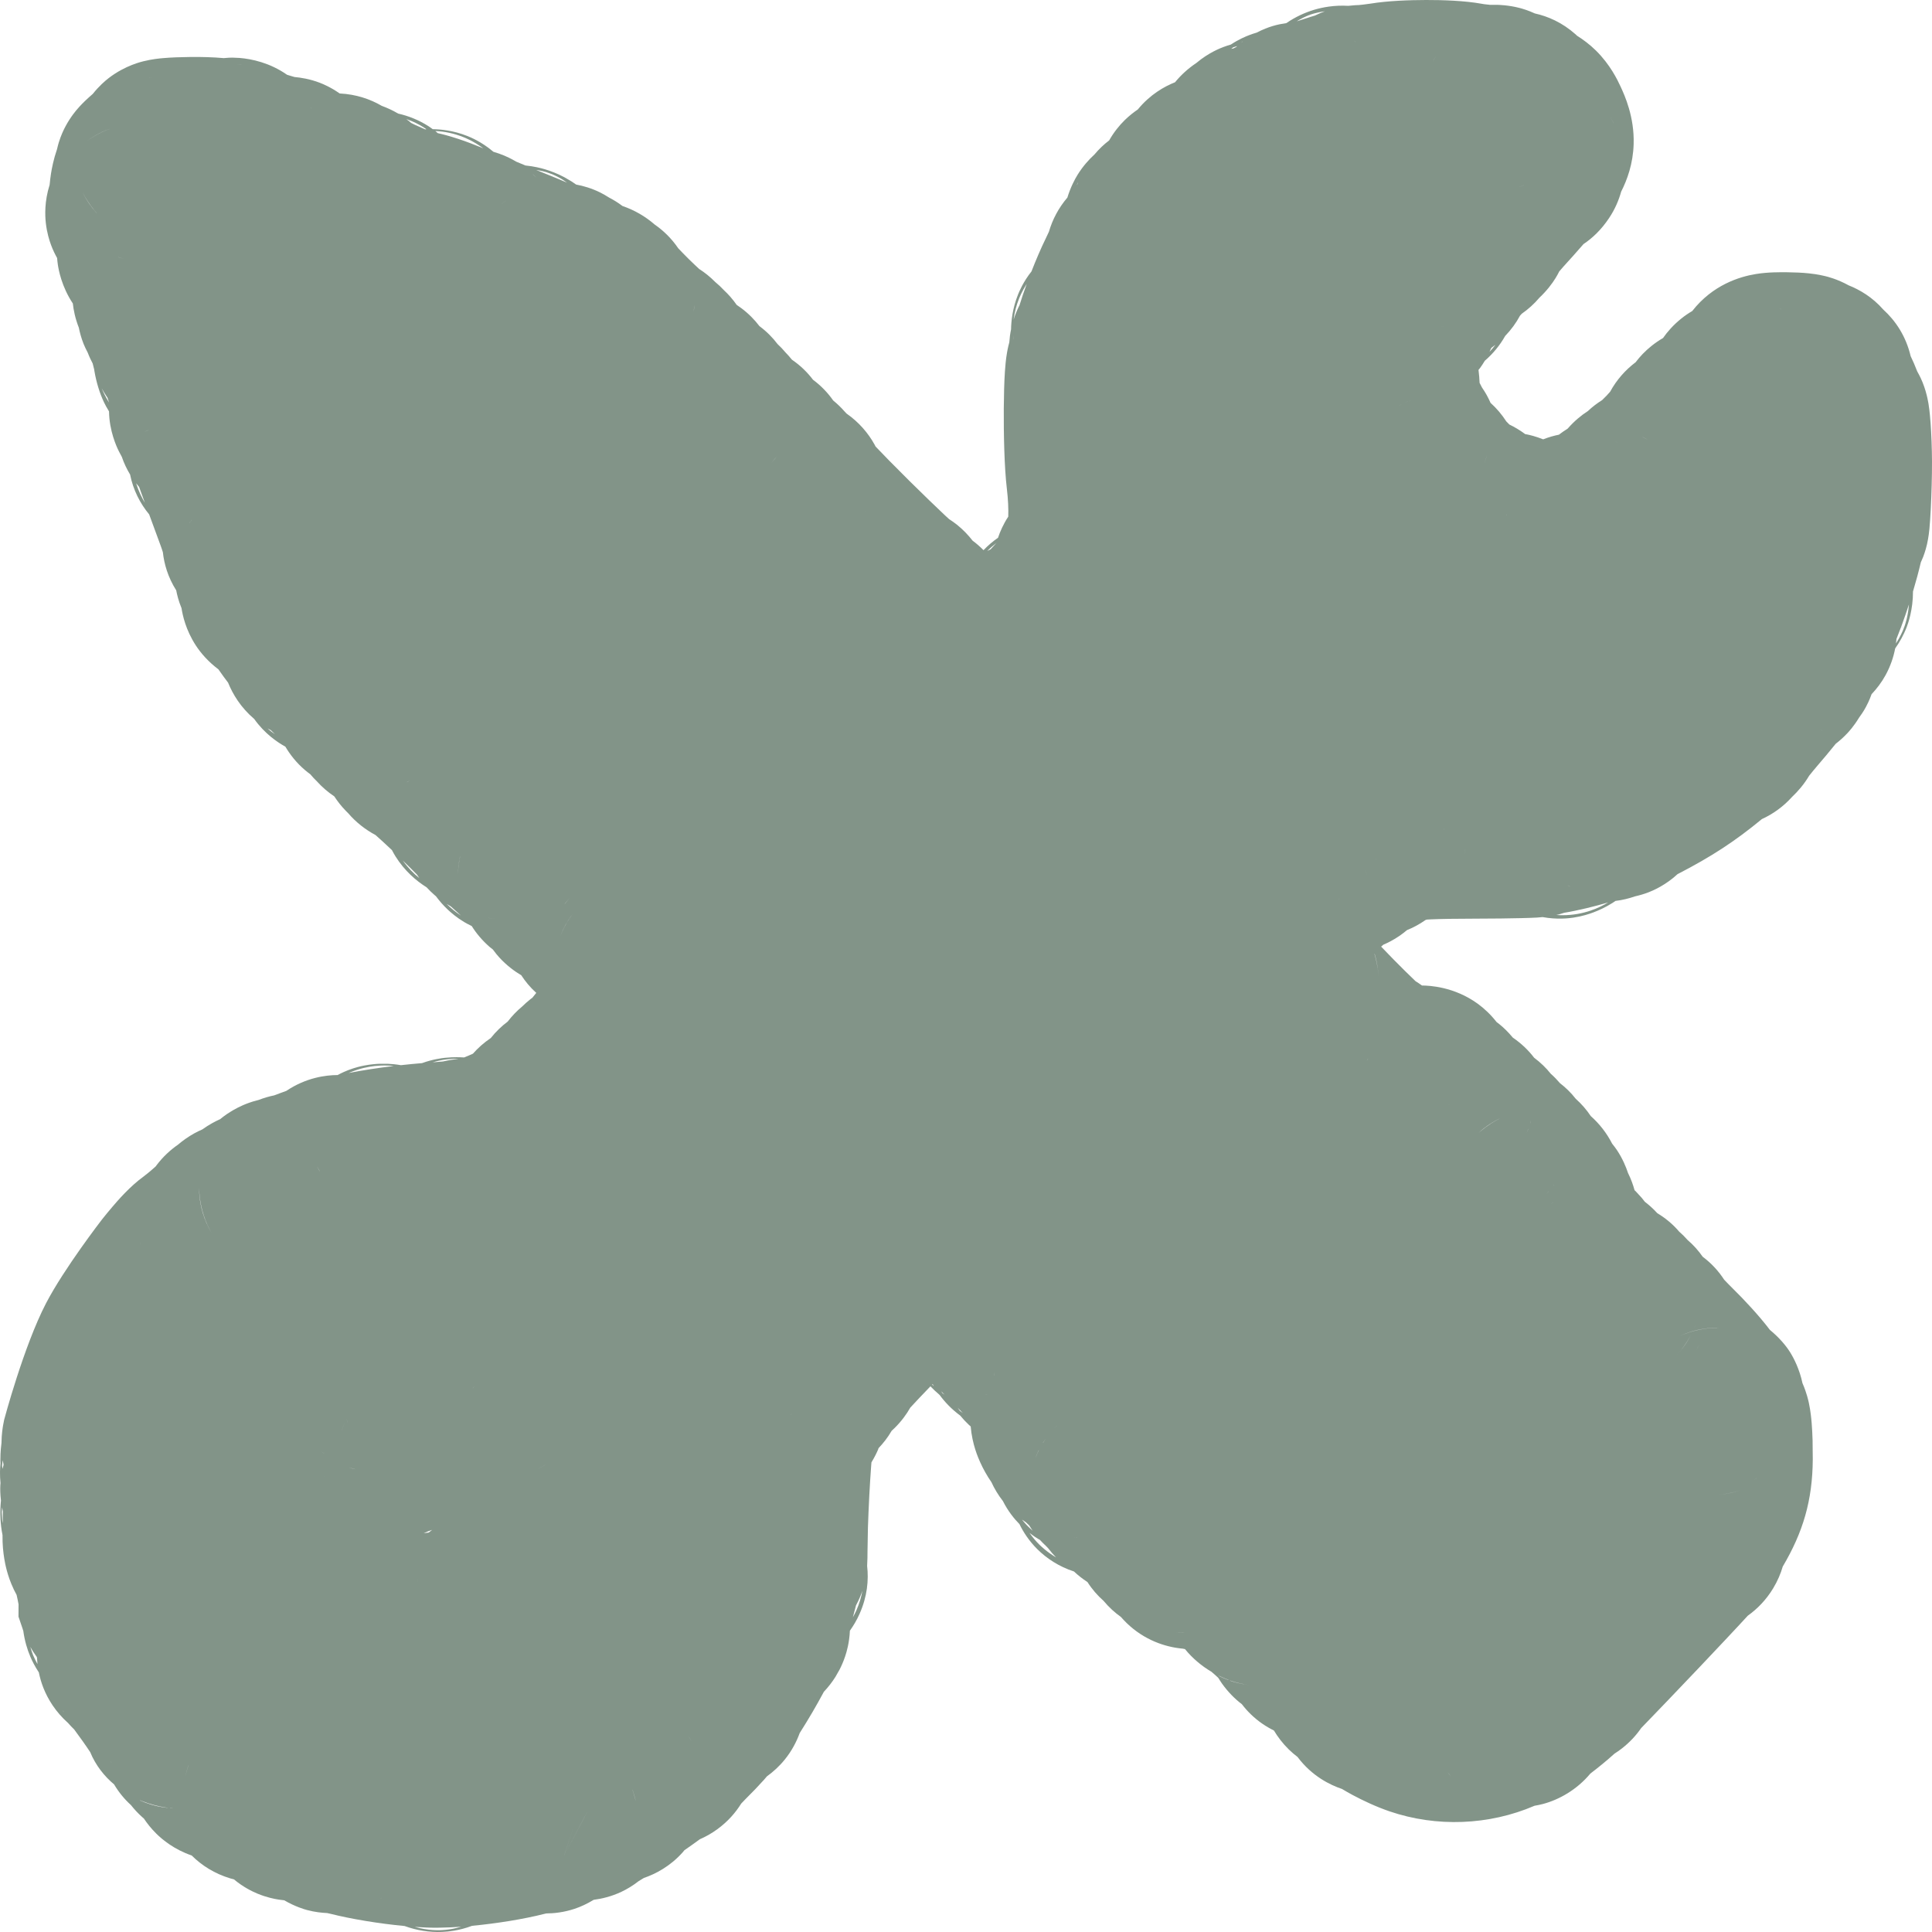 <svg width="63" height="63" viewBox="0 0 63 63" fill="none" xmlns="http://www.w3.org/2000/svg">
<path d="M46.504 1.01114e-05C47.033 -0.001 47.758 0.021 48.323 0.124C48.337 0.127 48.364 0.132 48.402 0.137C48.44 0.142 48.48 0.147 48.518 0.15C48.557 0.154 48.585 0.156 48.6 0.157H48.537L48.831 0.158C48.853 0.159 49.183 0.163 49.554 0.26C49.65 0.285 49.831 0.338 50.049 0.438C50.47 0.531 50.935 0.728 51.378 1.12C51.394 1.135 51.41 1.15 51.425 1.165C51.623 1.289 51.837 1.447 52.045 1.652C52.503 2.106 52.738 2.591 52.846 2.825C52.978 3.11 53.298 3.81 53.271 4.697C53.252 5.343 53.059 5.867 52.864 6.249C52.789 6.52 52.667 6.817 52.468 7.114C52.217 7.49 51.931 7.762 51.636 7.959C51.427 8.2 51.183 8.475 50.981 8.694C50.93 8.75 50.885 8.805 50.845 8.851C50.808 8.924 50.769 8.997 50.724 9.069C50.615 9.247 50.441 9.479 50.199 9.707C50.026 9.912 49.831 10.085 49.625 10.229C49.617 10.237 49.608 10.246 49.599 10.256C49.587 10.27 49.575 10.283 49.564 10.296C49.44 10.528 49.28 10.749 49.081 10.956C48.906 11.268 48.679 11.538 48.418 11.764C48.37 11.843 48.318 11.924 48.26 12.004C48.245 12.024 48.227 12.043 48.212 12.062C48.231 12.206 48.242 12.351 48.248 12.485C48.276 12.536 48.301 12.586 48.326 12.637C48.443 12.804 48.533 12.973 48.605 13.137C48.803 13.315 48.975 13.519 49.118 13.741C49.153 13.775 49.186 13.809 49.218 13.843C49.39 13.925 49.564 14.029 49.735 14.156C49.757 14.16 49.78 14.163 49.803 14.168C49.879 14.184 50.072 14.227 50.321 14.326C50.511 14.251 50.688 14.204 50.834 14.175C50.917 14.111 51.005 14.049 51.097 13.992C51.104 13.988 51.11 13.984 51.116 13.98C51.12 13.975 51.125 13.97 51.13 13.965C51.337 13.73 51.557 13.547 51.778 13.405C51.928 13.263 52.086 13.145 52.243 13.047C52.288 13.002 52.341 12.952 52.394 12.896C52.436 12.852 52.471 12.808 52.506 12.771C52.713 12.39 52.999 12.066 53.336 11.812C53.475 11.627 53.645 11.448 53.85 11.283C53.976 11.182 54.103 11.096 54.229 11.023C54.303 10.918 54.385 10.813 54.479 10.711C54.705 10.466 54.944 10.281 55.182 10.142C55.849 9.289 56.725 9.022 57.256 8.936C57.655 8.87 58.066 8.876 58.283 8.878L58.633 8.888C58.752 8.893 58.872 8.902 58.985 8.914C59.073 8.923 59.282 8.946 59.517 9.004C59.576 9.018 59.907 9.097 60.283 9.305C60.645 9.449 61.057 9.69 61.413 10.096C61.819 10.465 62.152 10.969 62.304 11.614C62.374 11.76 62.449 11.929 62.518 12.11C62.609 12.271 62.666 12.4 62.692 12.466C62.848 12.851 62.893 13.214 62.893 13.217C62.924 13.416 62.942 13.634 62.954 13.796C62.979 14.154 62.998 14.618 63 15.049C63.002 15.532 62.983 16.133 62.96 16.593C62.948 16.816 62.934 17.054 62.916 17.244C62.911 17.291 62.891 17.512 62.838 17.744C62.823 17.808 62.785 17.968 62.712 18.16C62.695 18.204 62.669 18.264 62.636 18.336C62.566 18.635 62.478 18.961 62.38 19.288C62.382 19.885 62.217 20.34 62.176 20.445C62.072 20.716 61.939 20.948 61.799 21.145C61.745 21.425 61.648 21.719 61.487 22.014C61.353 22.259 61.194 22.463 61.03 22.636C60.955 22.846 60.879 22.991 60.845 23.053C60.772 23.19 60.691 23.307 60.62 23.404C60.446 23.691 60.273 23.874 60.246 23.903L60.242 23.907C60.118 24.041 59.989 24.154 59.861 24.253C59.663 24.5 59.438 24.766 59.275 24.955C59.16 25.089 59.063 25.209 58.993 25.297C58.828 25.575 58.632 25.801 58.443 25.98C58.44 25.983 58.437 25.986 58.434 25.989C58.146 26.308 57.81 26.546 57.453 26.709C56.56 27.445 55.797 27.939 54.715 28.498C54.711 28.5 54.707 28.502 54.703 28.504C54.316 28.861 53.929 29.028 53.769 29.092C53.609 29.155 53.453 29.198 53.312 29.23C53.117 29.298 52.906 29.351 52.678 29.378C52.635 29.407 52.604 29.429 52.587 29.44C52.346 29.593 52.123 29.69 51.969 29.748L51.968 29.749C51.822 29.804 51.59 29.881 51.298 29.924C51.146 29.946 50.774 29.991 50.303 29.905C50.225 29.912 50.158 29.919 50.116 29.921C49.97 29.929 49.789 29.935 49.601 29.939C49.216 29.949 48.697 29.955 48.133 29.956C47.441 29.957 46.969 29.965 46.661 29.979C46.608 29.981 46.564 29.984 46.528 29.986C46.513 29.992 46.498 29.996 46.483 30.001C46.388 30.067 46.288 30.132 46.178 30.19C46.079 30.244 45.979 30.289 45.881 30.329C45.721 30.465 45.544 30.587 45.351 30.69C45.27 30.734 45.189 30.771 45.11 30.805C45.087 30.825 45.062 30.846 45.037 30.868C45.162 31 45.299 31.142 45.44 31.285C45.706 31.556 45.965 31.81 46.16 31.996C46.23 32.038 46.298 32.085 46.368 32.136C46.605 32.138 47.414 32.17 48.188 32.731C48.407 32.89 48.617 33.091 48.803 33.329C48.83 33.349 48.858 33.369 48.885 33.391C49.032 33.508 49.184 33.657 49.33 33.834C49.615 34.029 49.844 34.252 50.025 34.49C50.239 34.65 50.419 34.826 50.568 35.013C50.676 35.108 50.776 35.212 50.87 35.322C51.05 35.46 51.225 35.628 51.383 35.83C51.579 36.005 51.741 36.196 51.874 36.395C52.15 36.639 52.39 36.943 52.569 37.292C52.641 37.382 52.696 37.457 52.73 37.509C52.911 37.782 53.022 38.052 53.089 38.254C53.187 38.449 53.253 38.638 53.301 38.811C53.314 38.823 53.327 38.835 53.339 38.847L53.537 39.063L53.636 39.188C53.768 39.29 53.908 39.412 54.043 39.561C54.287 39.707 54.535 39.902 54.758 40.164C54.856 40.249 54.946 40.339 55.028 40.433C55.225 40.601 55.387 40.786 55.522 40.98C55.819 41.202 56.048 41.46 56.223 41.73C56.297 41.806 56.389 41.904 56.498 42.011C56.858 42.363 57.365 42.905 57.714 43.366C58.002 43.604 58.228 43.863 58.37 44.09L58.372 44.093C58.495 44.291 58.679 44.644 58.776 45.103C58.916 45.421 58.971 45.685 58.985 45.749C59.04 46.006 59.064 46.255 59.076 46.404C59.09 46.577 59.1 46.769 59.106 46.97L59.112 47.593C59.103 48.932 58.793 49.967 58.133 51.083C58.066 51.313 57.966 51.552 57.821 51.792C57.588 52.178 57.298 52.468 56.994 52.685C56.625 53.089 55.962 53.791 55.385 54.4C54.711 55.11 53.974 55.879 53.516 56.351C53.354 56.586 53.145 56.816 52.874 57.025C52.798 57.084 52.722 57.135 52.646 57.184C52.632 57.196 52.617 57.209 52.601 57.224C52.398 57.408 52.122 57.634 51.859 57.834C51.423 58.358 50.846 58.683 50.319 58.824C50.223 58.85 50.13 58.868 50.04 58.883C48.552 59.524 46.84 59.587 45.315 59.067C44.885 58.921 44.443 58.713 44.102 58.53C43.993 58.472 43.878 58.406 43.761 58.336C43.383 58.209 42.785 57.925 42.311 57.292C42.216 57.219 42.12 57.139 42.027 57.048C41.823 56.848 41.666 56.638 41.541 56.43C41.293 56.307 41.03 56.137 40.782 55.895C40.676 55.792 40.581 55.683 40.495 55.571C40.267 55.399 40.047 55.178 39.846 54.897C39.804 54.837 39.766 54.776 39.729 54.716C39.725 54.712 39.72 54.707 39.716 54.702C39.633 54.625 39.558 54.56 39.506 54.516C39.184 54.325 38.886 54.077 38.641 53.775C38.613 53.77 38.584 53.764 38.556 53.758C38.553 53.758 38.548 53.758 38.545 53.758C37.989 53.705 37.312 53.479 36.74 52.926C36.672 52.86 36.609 52.792 36.55 52.725C36.354 52.587 36.163 52.414 35.984 52.2C35.793 52.032 35.615 51.83 35.46 51.588C35.297 51.482 35.15 51.366 35.021 51.244C34.534 51.086 34.132 50.82 33.828 50.519C33.552 50.245 33.368 49.955 33.242 49.698C33.074 49.528 32.871 49.28 32.703 48.947C32.551 48.752 32.427 48.546 32.33 48.334C32.181 48.117 32.058 47.895 31.963 47.683C31.898 47.538 31.701 47.097 31.653 46.515C31.631 46.495 31.61 46.477 31.591 46.46C31.492 46.367 31.399 46.266 31.311 46.16C31.029 45.952 30.808 45.717 30.64 45.488C30.517 45.383 30.415 45.285 30.341 45.206C30.09 45.466 29.858 45.71 29.684 45.9C29.556 46.125 29.39 46.351 29.171 46.567C29.139 46.598 29.108 46.627 29.076 46.656C28.947 46.88 28.798 47.065 28.649 47.222C28.643 47.237 28.639 47.253 28.633 47.269C28.591 47.368 28.521 47.514 28.417 47.685C28.413 47.723 28.41 47.767 28.406 47.819C28.387 48.075 28.366 48.405 28.347 48.761C28.328 49.126 28.313 49.493 28.302 49.816L28.288 50.605C28.288 50.701 28.288 50.876 28.276 51.062C28.329 51.522 28.283 52.056 28.029 52.626C27.938 52.831 27.83 53.012 27.714 53.175C27.697 53.566 27.609 53.864 27.559 54.012C27.503 54.181 27.437 54.326 27.379 54.44L27.244 54.678C27.139 54.846 27.012 55.011 26.865 55.167C26.739 55.403 26.603 55.643 26.489 55.838C26.375 56.032 26.227 56.278 26.077 56.513C25.972 56.801 25.817 57.096 25.593 57.374C25.411 57.599 25.21 57.779 25.008 57.925C24.969 57.969 24.938 58.008 24.913 58.036C24.734 58.235 24.524 58.456 24.315 58.661C24.26 58.716 24.212 58.768 24.17 58.812C23.986 59.107 23.735 59.399 23.389 59.65C23.201 59.788 23.009 59.893 22.82 59.976C22.657 60.096 22.477 60.223 22.316 60.335C22.299 60.355 22.284 60.378 22.265 60.398C21.858 60.855 21.384 61.105 20.995 61.238C20.937 61.276 20.881 61.31 20.826 61.341C20.631 61.493 20.438 61.607 20.266 61.688C19.935 61.845 19.616 61.917 19.358 61.951C19.147 62.08 18.934 62.179 18.733 62.245C18.385 62.36 18.066 62.393 17.811 62.395L17.748 62.41C17.069 62.582 16.203 62.721 15.395 62.798C14.962 62.961 14.591 62.99 14.419 62.997C14.005 63.014 13.588 62.949 13.193 62.805C12.372 62.728 11.466 62.58 10.77 62.405C10.733 62.396 10.697 62.389 10.666 62.382C10.502 62.375 10.272 62.353 10.014 62.284C9.93 62.262 9.626 62.174 9.267 61.966C9.21 61.961 9.148 61.953 9.084 61.943C8.948 61.922 8.698 61.873 8.403 61.752C8.226 61.679 7.933 61.538 7.627 61.283C7.588 61.273 7.549 61.264 7.51 61.252C6.998 61.098 6.58 60.832 6.251 60.505C5.679 60.309 5.295 59.988 5.097 59.793L5.092 59.787C4.931 59.628 4.8 59.463 4.69 59.298C4.673 59.283 4.658 59.271 4.644 59.259C4.495 59.127 4.372 58.99 4.269 58.86C4.064 58.674 3.877 58.451 3.721 58.188C3.402 57.919 3.123 57.573 2.94 57.132C2.869 57.026 2.784 56.9 2.691 56.77C2.59 56.627 2.494 56.497 2.419 56.395C2.347 56.326 2.281 56.256 2.22 56.185C1.811 55.822 1.559 55.404 1.416 55.042C1.346 54.866 1.299 54.695 1.266 54.534C1.134 54.333 1.046 54.156 0.995 54.036C0.885 53.782 0.803 53.495 0.76 53.184C0.749 53.147 0.739 53.117 0.732 53.095L0.603 52.717L0.605 52.319V52.313C0.605 52.311 0.604 52.308 0.603 52.305C0.596 52.263 0.585 52.21 0.573 52.151C0.563 52.103 0.552 52.053 0.541 52.007C0.494 51.919 0.451 51.833 0.442 51.815L0.443 51.813C0.238 51.386 0.166 50.987 0.14 50.83C0.104 50.612 0.078 50.351 0.082 50.075V50.058C0.005 49.678 0.011 49.355 0.011 49.317C0.011 49.292 0.01 49.139 0.031 48.927C0.008 48.732 0.004 48.565 0.01 48.44C0.011 48.414 0.015 48.388 0.016 48.362C0.009 48.285 0.005 48.221 0.003 48.176V48.174C-0.001 48.095 -0.005 47.931 0.016 47.716C0.015 47.66 0.012 47.626 0.012 47.623C0.012 47.553 0.012 47.326 0.048 47.056C0.051 46.758 0.091 46.538 0.1 46.48C0.107 46.442 0.119 46.375 0.135 46.299C0.135 46.299 0.773 43.899 1.5 42.5C2.092 41.36 3.326 39.765 3.326 39.765C3.441 39.621 3.554 39.482 3.665 39.353C3.839 39.149 4.235 38.688 4.679 38.367L4.848 38.233C4.917 38.177 4.996 38.107 5.078 38.034C5.087 38.021 5.096 38.008 5.106 37.995C5.318 37.716 5.556 37.498 5.803 37.327C5.88 37.261 5.963 37.197 6.051 37.135C6.236 37.005 6.42 36.905 6.599 36.828C6.816 36.672 7.023 36.564 7.179 36.494C7.252 36.435 7.323 36.381 7.391 36.334L7.53 36.245C7.613 36.194 7.831 36.063 8.129 35.958C8.198 35.934 8.303 35.899 8.437 35.867C8.617 35.797 8.788 35.75 8.939 35.719C8.96 35.711 8.984 35.704 9.009 35.694C9.104 35.656 9.219 35.615 9.338 35.572C9.982 35.138 10.626 35.057 11.008 35.056C11.161 34.974 11.286 34.922 11.362 34.893C11.581 34.809 11.767 34.767 11.876 34.746C12.095 34.704 12.278 34.692 12.375 34.688H12.639C12.759 34.693 12.907 34.705 13.074 34.734C13.31 34.708 13.542 34.685 13.762 34.667C14.12 34.537 14.417 34.504 14.505 34.494C14.657 34.478 14.79 34.474 14.889 34.474C14.956 34.474 15.039 34.476 15.133 34.482C15.22 34.449 15.32 34.407 15.422 34.359C15.581 34.178 15.773 34.005 16.005 33.848C16.174 33.634 16.36 33.459 16.555 33.313C16.699 33.125 16.856 32.963 17.024 32.824C17.108 32.741 17.199 32.659 17.299 32.58C17.319 32.564 17.34 32.55 17.36 32.535C17.402 32.48 17.444 32.427 17.487 32.377C17.285 32.194 17.127 32 16.999 31.803C16.785 31.675 16.522 31.486 16.275 31.214C16.226 31.16 16.154 31.075 16.072 30.962C16.038 30.934 16.001 30.909 15.967 30.879C15.72 30.663 15.529 30.432 15.382 30.197C15.269 30.143 15.186 30.096 15.137 30.067C14.894 29.922 14.716 29.768 14.607 29.667C14.457 29.527 14.329 29.377 14.217 29.227C14.201 29.213 14.185 29.2 14.169 29.186C14.081 29.11 13.994 29.025 13.911 28.934C13.575 28.725 13.194 28.401 12.895 27.923C12.86 27.866 12.821 27.798 12.78 27.72C12.583 27.534 12.397 27.364 12.246 27.23C11.929 27.061 11.618 26.826 11.354 26.518C11.33 26.494 11.304 26.47 11.28 26.444C11.129 26.289 11.005 26.129 10.901 25.969C10.693 25.83 10.503 25.666 10.335 25.48C10.26 25.408 10.188 25.331 10.119 25.248C9.868 25.065 9.628 24.83 9.422 24.53C9.38 24.47 9.342 24.408 9.306 24.348C9.062 24.213 8.638 23.936 8.289 23.444C7.85 23.071 7.59 22.637 7.437 22.259C7.383 22.19 7.336 22.126 7.296 22.071C7.238 21.993 7.181 21.91 7.122 21.826C6.796 21.582 6.549 21.299 6.385 21.046C6.053 20.537 5.954 20.054 5.919 19.831C5.82 19.592 5.772 19.386 5.746 19.25C5.473 18.818 5.352 18.386 5.311 18.007C5.292 17.95 5.272 17.883 5.245 17.811C5.124 17.487 4.992 17.124 4.864 16.774C4.566 16.413 4.343 15.977 4.242 15.474C4.134 15.294 4.042 15.102 3.972 14.896C3.945 14.848 3.916 14.794 3.886 14.735C3.87 14.702 3.628 14.254 3.568 13.645C3.563 13.59 3.557 13.512 3.555 13.415C3.409 13.18 3.34 13.005 3.335 12.993C3.27 12.842 3.228 12.71 3.202 12.624C3.148 12.446 3.106 12.264 3.078 12.095C3.076 12.082 3.074 12.065 3.071 12.047C3.05 11.971 3.033 11.905 3.022 11.852C2.973 11.759 2.914 11.64 2.86 11.497C2.806 11.395 2.761 11.3 2.727 11.217C2.651 11.028 2.603 10.847 2.57 10.683C2.449 10.376 2.397 10.098 2.375 9.896C2.004 9.336 1.912 8.796 1.887 8.635C1.876 8.56 1.868 8.487 1.862 8.413C1.802 8.305 1.728 8.161 1.664 7.987C1.612 7.847 1.53 7.595 1.494 7.269C1.467 7.028 1.447 6.568 1.618 6.028C1.63 5.899 1.645 5.775 1.663 5.66C1.69 5.491 1.746 5.194 1.859 4.867C1.88 4.776 1.9 4.701 1.917 4.646C1.989 4.411 2.076 4.233 2.129 4.133C2.301 3.805 2.503 3.578 2.517 3.562C2.625 3.435 2.729 3.334 2.77 3.294C2.85 3.217 2.939 3.138 3.026 3.062C3.227 2.809 3.425 2.638 3.546 2.545C4.089 2.126 4.648 2.006 4.677 1.998C4.959 1.927 5.217 1.904 5.311 1.896C5.575 1.872 5.892 1.862 6.207 1.858C6.58 1.854 6.962 1.865 7.297 1.895C7.406 1.884 7.501 1.879 7.577 1.879L7.808 1.889C8.209 1.921 8.802 2.047 9.36 2.438C9.388 2.447 9.416 2.455 9.444 2.464C9.501 2.483 9.556 2.497 9.602 2.511C9.792 2.528 10.098 2.572 10.428 2.699C10.533 2.74 10.781 2.841 11.068 3.042C11.073 3.044 11.077 3.046 11.082 3.048C11.614 3.075 12.071 3.232 12.447 3.451C12.619 3.514 12.802 3.596 12.984 3.704C13.312 3.778 13.651 3.909 13.977 4.118C14.02 4.145 14.063 4.178 14.11 4.212C14.36 4.216 14.776 4.251 15.231 4.432C15.338 4.474 15.703 4.621 16.089 4.949C16.215 4.987 16.335 5.028 16.448 5.076C16.514 5.104 16.654 5.165 16.829 5.269C16.837 5.272 16.846 5.277 16.856 5.281C16.933 5.315 17.028 5.352 17.134 5.396C17.415 5.424 17.639 5.481 17.776 5.522C17.949 5.575 18.166 5.654 18.399 5.777L18.637 5.916L18.787 6.018C19.016 6.06 19.287 6.137 19.568 6.275C19.66 6.321 19.759 6.377 19.864 6.444C20.009 6.519 20.155 6.609 20.299 6.718C20.684 6.848 21.041 7.055 21.351 7.324C21.62 7.51 21.887 7.76 22.118 8.098C22.209 8.194 22.332 8.321 22.468 8.456C22.59 8.576 22.707 8.685 22.799 8.771C22.981 8.887 23.156 9.027 23.32 9.193C23.426 9.281 23.523 9.372 23.608 9.464C23.753 9.599 23.894 9.758 24.023 9.943C24.073 9.976 24.123 10.011 24.173 10.048C24.413 10.228 24.607 10.428 24.765 10.635C25.004 10.813 25.198 11.012 25.357 11.222C25.447 11.305 25.532 11.394 25.612 11.49C25.686 11.565 25.756 11.644 25.824 11.729C26.103 11.919 26.33 12.144 26.512 12.384C26.78 12.583 26.997 12.813 27.169 13.059C27.31 13.174 27.434 13.295 27.543 13.42C27.564 13.441 27.584 13.464 27.604 13.485C28.005 13.764 28.311 14.121 28.52 14.5C28.531 14.519 28.54 14.539 28.55 14.559C28.783 14.805 29.142 15.174 29.658 15.685C30.114 16.136 30.526 16.533 30.819 16.809C30.867 16.854 30.911 16.893 30.949 16.928C31.034 16.983 31.12 17.043 31.205 17.11C31.41 17.275 31.576 17.451 31.715 17.63C31.716 17.631 31.719 17.632 31.72 17.634C31.836 17.719 31.954 17.822 32.071 17.94C32.214 17.791 32.371 17.655 32.544 17.536C32.611 17.337 32.714 17.096 32.878 16.847C32.886 16.605 32.875 16.293 32.832 15.933C32.749 15.237 32.727 14.14 32.732 13.323C32.735 12.896 32.746 12.461 32.769 12.113C32.779 11.96 32.798 11.724 32.839 11.49C32.846 11.45 32.867 11.328 32.912 11.164C32.921 11.028 32.939 10.886 32.969 10.74C32.974 10.486 33.011 10.065 33.197 9.604C33.239 9.5 33.365 9.191 33.635 8.851C33.778 8.485 33.943 8.095 34.103 7.771C34.144 7.689 34.177 7.615 34.204 7.556C34.319 7.161 34.517 6.782 34.806 6.442C34.907 6.112 35.043 5.852 35.144 5.69C35.308 5.428 35.497 5.213 35.689 5.037C35.841 4.856 36.002 4.704 36.168 4.579C36.315 4.32 36.493 4.096 36.679 3.914C36.822 3.775 36.967 3.662 37.103 3.569C37.502 3.081 37.969 2.82 38.317 2.682C38.502 2.455 38.735 2.238 39.011 2.054C39.422 1.708 39.809 1.566 39.892 1.534C39.975 1.502 40.057 1.476 40.136 1.453C40.396 1.281 40.62 1.189 40.733 1.146C40.821 1.112 40.903 1.086 40.977 1.064C41.181 0.958 41.363 0.89 41.497 0.85C41.66 0.8 41.813 0.773 41.946 0.754C42.241 0.551 42.551 0.41 42.849 0.32C43.12 0.239 43.51 0.163 43.965 0.19C44.126 0.171 44.258 0.166 44.343 0.163C44.315 0.164 44.312 0.164 44.343 0.161C44.369 0.159 44.406 0.155 44.45 0.15C44.544 0.14 44.634 0.128 44.691 0.118C45.25 0.026 45.956 0.001 46.504 1.01114e-05ZM13.523 62.833C13.967 62.958 14.309 62.942 14.381 62.94L14.377 62.858C14.332 62.859 14.288 62.861 14.245 62.861C14.024 62.862 13.78 62.851 13.523 62.833ZM15.037 62.828C14.807 62.845 14.584 62.855 14.377 62.858L14.381 62.94C14.434 62.937 14.585 62.93 14.779 62.893C14.839 62.881 14.928 62.86 15.037 62.828ZM12.399 61.908C12.407 61.903 12.417 61.899 12.425 61.894C12.431 61.89 12.438 61.885 12.445 61.88C12.43 61.89 12.414 61.899 12.399 61.908ZM9.251 61.595C9.258 61.594 9.266 61.594 9.274 61.594H9.269C9.263 61.594 9.257 61.594 9.251 61.595ZM19.068 59.234L19.066 59.237L18.399 60.501L19.16 59.062L19.068 59.234ZM18.4 60.496L18.402 60.493L18.7 59.572L18.4 60.496ZM5.549 58.962C5.553 58.962 5.556 58.964 5.56 58.964L5.78 58.973C5.708 58.973 5.63 58.967 5.548 58.959L5.549 58.962ZM5.425 58.948C5.436 58.95 5.447 58.951 5.459 58.952L5.457 58.947C5.445 58.946 5.434 58.945 5.423 58.943L5.425 58.948ZM4.617 58.731C4.768 58.797 5.044 58.9 5.409 58.946L5.408 58.941C5.165 58.905 4.891 58.835 4.614 58.723C4.615 58.725 4.616 58.729 4.617 58.731ZM20.71 58.651C20.716 58.678 20.725 58.705 20.731 58.732C20.725 58.705 20.719 58.677 20.712 58.648L20.71 58.651ZM4.575 58.714C4.586 58.719 4.599 58.724 4.612 58.73C4.611 58.727 4.609 58.724 4.608 58.721C4.595 58.715 4.582 58.709 4.569 58.703C4.571 58.707 4.573 58.71 4.575 58.714ZM20.709 58.649L20.711 58.645C20.689 58.558 20.662 58.469 20.631 58.38L20.62 58.353C20.652 58.444 20.682 58.543 20.709 58.649ZM8.576 58.597C8.57 58.603 8.565 58.61 8.559 58.616C8.578 58.596 8.604 58.567 8.634 58.53C8.615 58.553 8.595 58.575 8.576 58.597ZM47.253 57.853L47.318 57.926L47.206 57.794C47.223 57.816 47.238 57.836 47.253 57.853ZM6.146 57.567L6.145 57.569L6.143 57.57C6.102 57.688 6.07 57.805 6.046 57.92C6.073 57.795 6.108 57.677 6.146 57.567ZM3.625 57.456C3.628 57.47 3.631 57.484 3.635 57.498C3.623 57.441 3.61 57.384 3.601 57.324L3.625 57.456ZM22.509 56.713C22.524 56.735 22.54 56.758 22.555 56.782C22.541 56.758 22.525 56.735 22.509 56.711C22.485 56.675 22.461 56.638 22.435 56.603C22.46 56.636 22.482 56.674 22.509 56.713ZM24.509 56.35C24.525 56.404 24.542 56.469 24.558 56.543C24.557 56.538 24.556 56.533 24.555 56.528L24.509 56.35ZM2.045 55.78C2.05 55.787 2.059 55.798 2.07 55.812C2.075 55.817 2.082 55.823 2.09 55.831C2.069 55.807 2.052 55.788 2.04 55.773C2.041 55.776 2.043 55.778 2.045 55.78ZM40.115 54.806C40.124 54.809 40.133 54.813 40.142 54.816C40.25 54.853 40.453 54.911 40.72 54.943C40.52 54.917 40.315 54.87 40.112 54.8C40.113 54.802 40.114 54.804 40.115 54.806ZM39.737 54.643C39.754 54.652 39.772 54.663 39.791 54.672C39.848 54.7 39.94 54.741 40.057 54.784C40.056 54.782 40.055 54.779 40.054 54.776C39.946 54.736 39.84 54.69 39.734 54.638L39.737 54.643ZM1.081 53.977C1.128 54.09 1.179 54.184 1.222 54.261C1.214 54.187 1.209 54.117 1.206 54.051C1.202 54.042 1.198 54.034 1.195 54.025C1.114 53.915 1.046 53.807 0.989 53.704C1.027 53.833 1.06 53.927 1.081 53.977ZM40.12 53.481L40.132 53.523L40.133 53.523L40.12 53.481ZM38.361 53.247C38.428 53.247 38.499 53.244 38.573 53.238L38.61 53.233C38.536 53.24 38.452 53.245 38.361 53.247ZM28.122 51.872C28.087 51.977 28.021 52.149 27.913 52.35C27.882 52.475 27.847 52.606 27.811 52.737C27.856 52.656 27.893 52.584 27.921 52.523C28.023 52.293 28.085 52.073 28.122 51.872ZM15.3 52.355C15.3 52.358 15.301 52.36 15.302 52.362L15.3 52.356C15.299 52.344 15.298 52.331 15.297 52.318C15.298 52.331 15.298 52.343 15.3 52.355ZM13.603 51.69C13.609 51.604 13.613 51.521 13.611 51.443C13.612 51.528 13.609 51.61 13.603 51.69ZM40.572 51.806C40.553 51.829 40.535 51.853 40.517 51.876C40.537 51.85 40.555 51.827 40.572 51.806ZM33.57 49.986C33.68 50.141 33.79 50.266 33.883 50.359C33.952 50.427 34.139 50.607 34.437 50.785C34.347 50.694 34.26 50.593 34.176 50.482C34.151 50.457 34.125 50.431 34.1 50.404C34.035 50.344 33.972 50.282 33.913 50.216C33.89 50.203 33.866 50.189 33.841 50.174C33.814 50.157 33.771 50.13 33.721 50.097C33.704 50.085 33.648 50.045 33.57 49.986ZM34.999 50.136C35.042 50.138 35.087 50.14 35.133 50.14L35.132 50.139C35.087 50.139 35.042 50.137 34.999 50.136ZM14.092 49.887C14.021 49.91 13.926 49.945 13.816 49.995C13.869 49.989 13.924 49.983 13.978 49.975C14.016 49.944 14.054 49.915 14.092 49.887ZM33.375 49.613C33.471 49.729 33.573 49.827 33.673 49.914C33.635 49.861 33.6 49.805 33.566 49.749C33.562 49.744 33.557 49.739 33.553 49.734C33.517 49.698 33.482 49.667 33.453 49.639C33.432 49.625 33.412 49.611 33.392 49.598L33.375 49.613ZM0.058 49.317L0.072 49.568C0.076 49.601 0.082 49.635 0.088 49.672L0.093 49.281C0.083 49.238 0.075 49.195 0.067 49.153C0.062 49.222 0.058 49.277 0.058 49.317ZM9.97 49.647C10.04 49.657 10.108 49.665 10.175 49.67C10.104 49.664 10.036 49.656 9.97 49.647ZM33.374 49.612L33.391 49.597C33.37 49.582 33.349 49.568 33.329 49.553C33.349 49.579 33.364 49.6 33.374 49.612ZM56.745 48.596C56.506 48.673 56.272 48.72 56.057 48.74C56.295 48.719 56.525 48.669 56.745 48.596ZM57.187 48.255C57.218 48.237 57.251 48.222 57.282 48.203L57.281 48.202C57.25 48.221 57.218 48.237 57.187 48.255ZM10.607 48.166C10.595 48.162 10.583 48.158 10.572 48.153H10.57C10.582 48.158 10.595 48.162 10.607 48.166ZM11.575 47.908C11.573 47.907 11.57 47.906 11.568 47.904C11.476 47.88 11.404 47.861 11.373 47.851C11.442 47.873 11.509 47.892 11.575 47.908ZM0.069 47.782C0.07 47.79 0.069 47.799 0.07 47.808C0.072 47.831 0.078 47.861 0.083 47.898C0.093 47.854 0.104 47.813 0.114 47.775L0.115 47.755C0.104 47.702 0.095 47.655 0.089 47.615C0.081 47.671 0.074 47.726 0.069 47.782ZM17.766 47.773C17.715 47.805 17.638 47.848 17.541 47.898C17.616 47.86 17.692 47.819 17.768 47.773L17.766 47.773ZM33.871 47.292C33.827 47.381 33.79 47.47 33.758 47.558C33.801 47.443 33.844 47.353 33.875 47.292H33.871ZM10.516 47.358C10.541 47.377 10.562 47.392 10.577 47.403C10.556 47.388 10.531 47.368 10.502 47.346C10.508 47.35 10.512 47.355 10.516 47.358ZM34.008 47.047H34.012C34.043 46.998 34.075 46.951 34.105 46.907C34.072 46.954 34.038 47 34.008 47.047ZM11.144 46.643L11.146 46.64L11.25 46.364L11.144 46.643ZM34.36 46.59C34.399 46.548 34.433 46.515 34.459 46.489L34.46 46.487C34.425 46.521 34.392 46.556 34.36 46.59ZM11.305 46.238L11.325 46.388L11.326 46.387L11.305 46.238ZM25.785 46.141L25.788 46.139L25.811 46.101L25.785 46.141ZM31.299 46.005C31.331 46.029 31.363 46.053 31.396 46.076C31.355 46.034 31.313 45.991 31.271 45.948C31.258 45.934 31.244 45.92 31.23 45.906C31.256 45.944 31.279 45.977 31.299 46.005ZM31.045 45.787L31.043 45.784L31.039 45.782C31.041 45.784 31.043 45.785 31.045 45.787ZM30.732 45.429C30.747 45.439 30.762 45.451 30.778 45.462C30.781 45.464 30.788 45.467 30.797 45.473C30.76 45.437 30.724 45.402 30.689 45.367C30.703 45.387 30.717 45.408 30.732 45.429ZM32.167 45.464C32.15 45.465 32.133 45.466 32.116 45.467C32.132 45.466 32.148 45.466 32.165 45.465C32.185 45.464 32.206 45.462 32.226 45.46C32.207 45.462 32.187 45.463 32.167 45.464ZM15.439 45.24C15.403 45.286 15.375 45.324 15.36 45.346C15.387 45.307 15.424 45.26 15.47 45.204C15.457 45.219 15.447 45.231 15.439 45.24ZM30.397 45.148C30.415 45.166 30.434 45.184 30.452 45.202C30.439 45.18 30.425 45.157 30.412 45.133C30.407 45.138 30.402 45.142 30.397 45.148ZM32.406 44.742L32.426 44.853L32.428 44.852L32.406 44.742ZM32.375 44.58C32.396 44.571 32.419 44.562 32.44 44.553C32.419 44.562 32.397 44.571 32.375 44.58ZM55.116 44.299C55.16 44.243 55.202 44.187 55.241 44.131C55.197 44.195 55.154 44.251 55.116 44.299ZM55.124 43.559C55.075 43.648 55.025 43.731 54.974 43.807C54.882 43.946 54.791 44.059 54.713 44.147C54.705 44.155 54.699 44.165 54.691 44.173L54.696 44.168C54.702 44.161 54.707 44.153 54.713 44.147C54.813 44.034 54.901 43.922 54.977 43.808C55.033 43.725 55.08 43.642 55.124 43.559ZM28.326 44.071C28.322 44.069 28.318 44.067 28.314 44.065L28.312 44.063C28.317 44.066 28.321 44.069 28.326 44.071ZM55.365 43.932C55.349 43.959 55.335 43.988 55.319 44.014C55.355 43.956 55.388 43.897 55.419 43.839C55.401 43.871 55.383 43.901 55.365 43.932ZM55.63 43.32C55.49 43.338 55.346 43.365 55.199 43.407C55.167 43.416 55.135 43.427 55.102 43.438C55 43.471 54.897 43.51 54.793 43.558C54.889 43.515 54.991 43.477 55.098 43.442C55.131 43.432 55.163 43.421 55.197 43.411C55.333 43.373 55.477 43.343 55.629 43.323L55.63 43.32ZM55.993 43.297C55.879 43.296 55.76 43.305 55.638 43.319L55.637 43.322C55.752 43.308 55.87 43.301 55.993 43.3V43.297ZM55.252 43.285C55.247 43.296 55.244 43.307 55.24 43.317C55.254 43.283 55.267 43.248 55.28 43.214C55.27 43.239 55.261 43.263 55.252 43.285ZM56.011 43.3C56.022 43.3 56.033 43.299 56.044 43.299C56.033 43.299 56.022 43.298 56.011 43.298V43.3ZM52.133 40.808C52.124 40.812 52.116 40.817 52.108 40.822L52.133 40.808ZM4.58 40.57L4.624 40.728C4.603 40.66 4.582 40.583 4.563 40.498C4.569 40.522 4.574 40.546 4.58 40.57ZM6.817 40.057C6.84 40.1 6.864 40.144 6.889 40.188C6.865 40.144 6.842 40.1 6.819 40.056L6.817 40.057ZM6.493 38.736C6.492 39.138 6.577 39.589 6.817 40.057L6.819 40.056C6.643 39.706 6.531 39.316 6.501 38.909L6.493 38.736ZM50.538 39.269C50.572 39.249 50.606 39.229 50.642 39.21L50.641 39.209C50.607 39.227 50.573 39.248 50.538 39.269ZM50.42 38.944C50.45 38.911 50.477 38.876 50.506 38.843H50.504C50.465 38.889 50.438 38.925 50.42 38.944ZM50.645 38.665C50.654 38.653 50.664 38.641 50.673 38.628H50.671C50.662 38.641 50.654 38.653 50.645 38.665ZM10.396 38.143C10.411 38.169 10.426 38.194 10.44 38.22C10.425 38.191 10.412 38.164 10.399 38.141L10.338 38.038C10.359 38.072 10.377 38.108 10.396 38.143ZM49.833 36.816C49.817 36.859 49.802 36.902 49.785 36.943C49.803 36.901 49.82 36.858 49.836 36.815L49.833 36.816ZM48.224 36.934C48.248 36.913 48.273 36.892 48.3 36.87L48.298 36.867C48.273 36.888 48.249 36.911 48.224 36.934ZM49.035 36.413C48.786 36.52 48.535 36.667 48.298 36.867L48.3 36.87C48.478 36.722 48.725 36.55 49.035 36.413ZM49.898 36.621L49.901 36.62C49.909 36.592 49.916 36.563 49.924 36.535C49.916 36.564 49.907 36.593 49.898 36.621ZM47.237 36.043C47.241 36.036 47.245 36.029 47.249 36.022C47.25 36.019 47.251 36.016 47.253 36.013C47.247 36.023 47.242 36.033 47.237 36.043ZM12.411 34.747C12.4 34.748 12.389 34.748 12.378 34.749C12.181 34.759 11.927 34.793 11.642 34.886C11.563 34.912 11.469 34.945 11.368 34.989C11.815 34.902 12.331 34.822 12.839 34.761C12.697 34.745 12.554 34.741 12.411 34.747ZM14.889 34.525C14.715 34.525 14.439 34.543 14.11 34.641C14.242 34.632 14.358 34.622 14.445 34.613C14.553 34.588 14.65 34.571 14.72 34.56C14.794 34.547 14.872 34.537 14.949 34.527C14.928 34.527 14.908 34.525 14.889 34.525ZM44.576 34.577L44.579 34.575C44.588 34.558 44.598 34.541 44.608 34.523L44.606 34.523C44.597 34.539 44.586 34.557 44.576 34.577ZM44.95 31.838C44.947 31.759 44.939 31.68 44.929 31.602H44.928C44.938 31.684 44.947 31.763 44.95 31.838ZM44.821 31.11C44.869 31.273 44.903 31.43 44.924 31.579L44.926 31.58C44.906 31.42 44.872 31.261 44.825 31.105C44.824 31.107 44.822 31.108 44.821 31.11ZM18.658 29.824C18.485 30.055 18.36 30.29 18.273 30.52C18.361 30.298 18.465 30.109 18.567 29.954L18.568 29.953C18.599 29.907 18.629 29.864 18.658 29.824ZM15.934 29.936L16.122 29.948C16.054 29.946 15.983 29.941 15.912 29.934C15.919 29.934 15.927 29.936 15.934 29.936ZM14.565 29.476C14.708 29.619 14.864 29.746 15.031 29.855C14.908 29.741 14.793 29.638 14.7 29.557C14.655 29.532 14.61 29.504 14.565 29.476ZM52.403 29.438C52.026 29.549 51.458 29.691 51.004 29.765C50.91 29.795 50.848 29.815 50.83 29.819C50.802 29.826 50.775 29.83 50.749 29.836C50.853 29.844 50.924 29.844 50.948 29.844C51.652 29.844 52.168 29.592 52.441 29.427L52.403 29.438ZM18.431 29.451C18.424 29.46 18.418 29.471 18.411 29.48C18.419 29.471 18.427 29.462 18.434 29.452C18.498 29.372 18.547 29.315 18.571 29.289C18.522 29.343 18.475 29.397 18.431 29.451ZM43.659 29.322L43.663 29.326C43.657 29.316 43.651 29.305 43.645 29.295C43.65 29.304 43.654 29.313 43.659 29.322ZM51.162 28.895C51.177 28.904 51.194 28.911 51.209 28.919C51.177 28.901 51.144 28.883 51.111 28.863C51.13 28.875 51.147 28.886 51.162 28.895ZM13.134 28.06C13.303 28.298 13.49 28.486 13.673 28.633C13.647 28.596 13.623 28.559 13.598 28.521C13.476 28.395 13.314 28.234 13.134 28.06ZM44.579 28.526C44.577 28.522 44.575 28.518 44.573 28.514L44.49 28.359C44.511 28.395 44.542 28.453 44.579 28.526ZM14.994 27.962C14.954 28.157 14.939 28.337 14.935 28.497C14.942 28.268 14.972 28.067 15.007 27.907L14.994 27.962ZM47.468 28.357L47.549 28.497L47.547 28.493C47.501 28.42 47.459 28.343 47.42 28.266C47.435 28.297 47.451 28.328 47.468 28.357ZM44.859 28C44.867 28.014 44.875 28.031 44.886 28.051L44.859 27.998V28ZM47.748 27.898C47.756 27.836 47.763 27.773 47.767 27.709L47.768 27.692C47.764 27.757 47.757 27.826 47.748 27.898ZM47.098 27.07L47.099 27.076C47.097 27.04 47.097 27.003 47.096 26.966C47.097 27 47.096 27.035 47.098 27.07ZM13.259 25.508C13.268 25.504 13.277 25.501 13.286 25.497L13.502 25.376C13.462 25.4 13.378 25.449 13.259 25.508ZM8.787 23.807C8.825 23.839 8.887 23.887 8.968 23.942C8.921 23.896 8.875 23.853 8.832 23.811C8.797 23.792 8.762 23.774 8.728 23.754C8.747 23.77 8.765 23.789 8.787 23.807ZM59.41 23.834V23.832L59.374 23.769L59.41 23.834ZM61.842 20.832C61.837 20.881 61.832 20.931 61.825 20.982C61.961 20.772 62.04 20.591 62.082 20.482L61.992 20.446C61.941 20.582 61.891 20.712 61.842 20.832ZM62.248 19.71C62.165 19.965 62.078 20.214 61.993 20.444L62.083 20.48C62.086 20.472 62.095 20.448 62.107 20.413C62.117 20.383 62.142 20.311 62.167 20.214C62.182 20.154 62.228 19.966 62.248 19.71ZM32.49 17.708C32.391 17.783 32.291 17.868 32.193 17.967C32.23 17.947 32.266 17.929 32.303 17.911C32.376 17.835 32.438 17.767 32.49 17.708ZM6.193 17.032C6.187 17.041 6.183 17.051 6.177 17.06C6.186 17.047 6.195 17.034 6.204 17.02L6.202 17.02C6.199 17.024 6.196 17.029 6.193 17.032ZM6.221 16.991L6.223 16.992C6.234 16.977 6.245 16.962 6.256 16.946C6.243 16.964 6.231 16.978 6.221 16.991ZM49.122 16.783L49.118 16.936C49.118 16.881 49.12 16.821 49.125 16.758L49.122 16.783ZM28.216 16.684L28.216 16.685C28.218 16.68 28.22 16.674 28.221 16.669C28.22 16.674 28.217 16.679 28.216 16.684ZM4.438 15.758C4.524 16.03 4.636 16.248 4.724 16.395C4.684 16.286 4.645 16.18 4.608 16.078C4.583 16.01 4.56 15.943 4.537 15.879C4.503 15.839 4.47 15.799 4.438 15.758ZM25.265 14.961C25.217 15.02 25.181 15.064 25.16 15.087C25.198 15.046 25.233 15.004 25.267 14.962C25.284 14.941 25.3 14.921 25.316 14.9C25.299 14.923 25.281 14.942 25.265 14.961ZM48.411 15.08V15.082C48.444 14.997 48.471 14.913 48.494 14.831C48.465 14.928 48.437 15.012 48.411 15.08ZM52.741 14.432C52.738 14.43 52.736 14.429 52.734 14.428L52.678 14.402C52.694 14.409 52.715 14.42 52.741 14.432ZM53.593 14.265L53.744 14.349L53.746 14.35C53.695 14.319 53.645 14.29 53.594 14.263L53.593 14.265ZM53.593 14.264V14.262C53.576 14.253 53.559 14.245 53.542 14.236C53.559 14.245 53.576 14.255 53.593 14.264ZM4.724 14.074H4.726L4.843 14.027L4.842 14.026L4.724 14.074ZM61.557 13.196C61.513 13.293 61.462 13.387 61.407 13.479C61.463 13.385 61.514 13.291 61.557 13.196ZM45.633 13.215H45.635C45.659 13.202 45.685 13.19 45.711 13.178C45.685 13.19 45.658 13.202 45.633 13.215ZM46.03 13.048C45.925 13.083 45.818 13.127 45.711 13.178C45.81 13.131 45.917 13.087 46.03 13.048ZM3.319 12.664C3.368 12.788 3.443 12.948 3.555 13.123C3.541 13.075 3.522 13.021 3.504 12.965C3.496 12.953 3.487 12.942 3.479 12.931C3.418 12.841 3.366 12.751 3.319 12.664ZM46.543 11.881C46.454 11.872 46.369 11.86 46.29 11.845H46.288C46.375 11.861 46.461 11.872 46.543 11.881ZM48.641 11.336C48.637 11.341 48.633 11.347 48.629 11.352C48.626 11.356 48.623 11.359 48.621 11.362C48.606 11.399 48.588 11.436 48.571 11.474C48.642 11.398 48.705 11.322 48.762 11.246C48.722 11.278 48.682 11.307 48.641 11.336ZM33.041 11.044C33.041 11.05 33.042 11.055 33.043 11.061C33.044 11.017 33.045 10.975 33.048 10.935C33.045 10.972 33.042 11.008 33.041 11.044ZM47.071 10.658C47.044 10.651 47.019 10.646 46.997 10.639H46.995C47.02 10.646 47.046 10.651 47.071 10.658ZM33.48 9.258C33.318 9.51 33.243 9.706 33.232 9.732C33.142 9.954 33.083 10.186 33.053 10.422C33.096 10.285 33.151 10.146 33.218 10.006C33.225 9.991 33.234 9.977 33.242 9.962C33.31 9.737 33.395 9.492 33.48 9.258ZM22.623 10.152C22.626 10.122 22.63 10.093 22.633 10.063H22.63C22.627 10.094 22.626 10.123 22.623 10.152ZM58.072 10.079C58.078 10.082 58.084 10.084 58.09 10.087C58.084 10.084 58.078 10.08 58.072 10.077V10.079ZM58.07 10.078V10.076C58.056 10.069 58.041 10.063 58.027 10.057C58.042 10.064 58.056 10.071 58.07 10.078ZM22.631 10.051H22.634C22.637 10.013 22.639 9.976 22.64 9.939C22.639 9.977 22.634 10.014 22.631 10.051ZM3.88 8.393C3.931 8.409 3.982 8.423 4.034 8.437C3.984 8.424 3.934 8.408 3.883 8.392L3.88 8.393ZM3.88 8.393L3.883 8.392C3.867 8.387 3.851 8.383 3.836 8.378C3.85 8.383 3.865 8.388 3.88 8.393ZM16.246 7.121C16.25 7.117 16.253 7.112 16.257 7.108L16.258 7.106C16.255 7.11 16.251 7.115 16.246 7.121ZM16.375 6.635C16.371 6.638 16.367 6.642 16.362 6.646C16.433 6.591 16.483 6.554 16.505 6.539L16.507 6.537C16.482 6.554 16.434 6.588 16.375 6.635ZM2.685 6.258C2.73 6.349 2.78 6.44 2.837 6.53C2.95 6.711 3.088 6.891 3.26 7.063C3.141 6.944 2.988 6.763 2.841 6.53C2.787 6.446 2.734 6.356 2.685 6.258ZM49.538 6.092L49.537 6.093C49.547 6.09 49.606 6.073 49.687 6.045C49.687 6.045 49.691 6.043 49.693 6.042C49.628 6.063 49.575 6.082 49.538 6.092ZM35.111 6.035C35.119 6.023 35.127 6.011 35.135 5.999C35.142 5.979 35.148 5.959 35.156 5.938C35.141 5.969 35.126 6.001 35.111 6.035ZM17.512 5.553C17.826 5.678 18.189 5.828 18.49 5.955C18.404 5.895 18.335 5.849 18.29 5.823C18.219 5.782 18.156 5.75 18.107 5.727L18.011 5.683L17.802 5.609C17.783 5.604 17.667 5.57 17.487 5.542C17.495 5.545 17.504 5.549 17.512 5.553ZM17.436 5.741C17.452 5.757 17.468 5.772 17.484 5.788C17.467 5.771 17.452 5.754 17.437 5.739L17.436 5.741ZM17.435 5.74L17.437 5.739C17.424 5.727 17.412 5.714 17.401 5.703C17.391 5.693 17.379 5.684 17.369 5.675C17.391 5.696 17.413 5.718 17.435 5.74ZM15.716 4.86C15.711 4.86 15.707 4.859 15.703 4.858C15.678 4.854 15.649 4.849 15.617 4.845C15.591 4.841 15.562 4.837 15.529 4.833C15.592 4.84 15.654 4.85 15.716 4.86ZM14.276 4.342C14.48 4.387 14.645 4.436 14.733 4.463C14.996 4.542 15.286 4.644 15.56 4.757C15.628 4.785 15.695 4.811 15.758 4.836C15.427 4.591 15.141 4.483 15.101 4.468C14.81 4.352 14.506 4.287 14.196 4.273C14.223 4.294 14.248 4.319 14.276 4.342ZM3.631 4.184C3.36 4.273 3.09 4.409 2.828 4.604C3.053 4.439 3.32 4.29 3.631 4.184ZM13.338 3.95C13.361 3.969 13.382 3.988 13.405 4.008C13.447 4.028 13.492 4.053 13.542 4.076C13.654 4.128 13.764 4.176 13.864 4.218C13.878 4.217 13.891 4.215 13.903 4.215C13.87 4.192 13.843 4.172 13.822 4.158C13.636 4.039 13.472 3.966 13.35 3.92L13.338 3.95ZM52.626 4.026C52.622 4.02 52.62 4.013 52.616 4.006L52.506 3.813L52.626 4.026ZM13.336 3.948L13.347 3.919C13.318 3.908 13.285 3.896 13.251 3.885C13.279 3.906 13.308 3.926 13.336 3.948ZM10.162 3.551C10.155 3.537 10.149 3.523 10.141 3.51L10.055 3.363C10.089 3.417 10.125 3.48 10.162 3.551ZM4.936 2.538C4.933 2.538 4.93 2.537 4.926 2.537L4.785 2.533C4.835 2.533 4.886 2.536 4.936 2.538ZM7.875 2.103C7.87 2.102 7.866 2.101 7.862 2.101L7.73 2.097C7.78 2.097 7.829 2.1 7.875 2.103ZM46.769 1.922C46.754 1.95 46.738 1.982 46.719 2.017C46.754 1.951 46.79 1.885 46.831 1.819L46.769 1.922ZM40.217 1.541C40.194 1.557 40.171 1.574 40.148 1.592C40.172 1.587 40.196 1.584 40.219 1.58C40.248 1.565 40.278 1.551 40.307 1.535C40.319 1.525 40.33 1.514 40.342 1.504C40.298 1.516 40.257 1.528 40.217 1.541ZM40.482 1.372C40.488 1.371 40.494 1.37 40.5 1.369C40.509 1.362 40.518 1.355 40.527 1.348C40.512 1.356 40.497 1.364 40.482 1.372ZM44.209 1.369C44.203 1.364 44.198 1.359 44.194 1.356C44.17 1.338 44.153 1.326 44.148 1.323C44.16 1.332 44.18 1.348 44.209 1.369ZM42.692 0.49C42.68 0.495 42.537 0.549 42.357 0.651C42.337 0.663 42.314 0.679 42.286 0.696C42.294 0.694 42.301 0.691 42.309 0.688C42.446 0.642 42.584 0.598 42.718 0.557L42.692 0.49ZM43.193 0.37C43.029 0.393 42.906 0.424 42.851 0.439C42.767 0.463 42.708 0.484 42.694 0.489L42.719 0.556C42.775 0.538 42.83 0.522 42.883 0.506C42.888 0.503 42.893 0.5 42.898 0.498C43.008 0.444 43.112 0.402 43.201 0.369L43.193 0.37Z" fill="#062A12" fill-opacity="0.5"/>
</svg>
